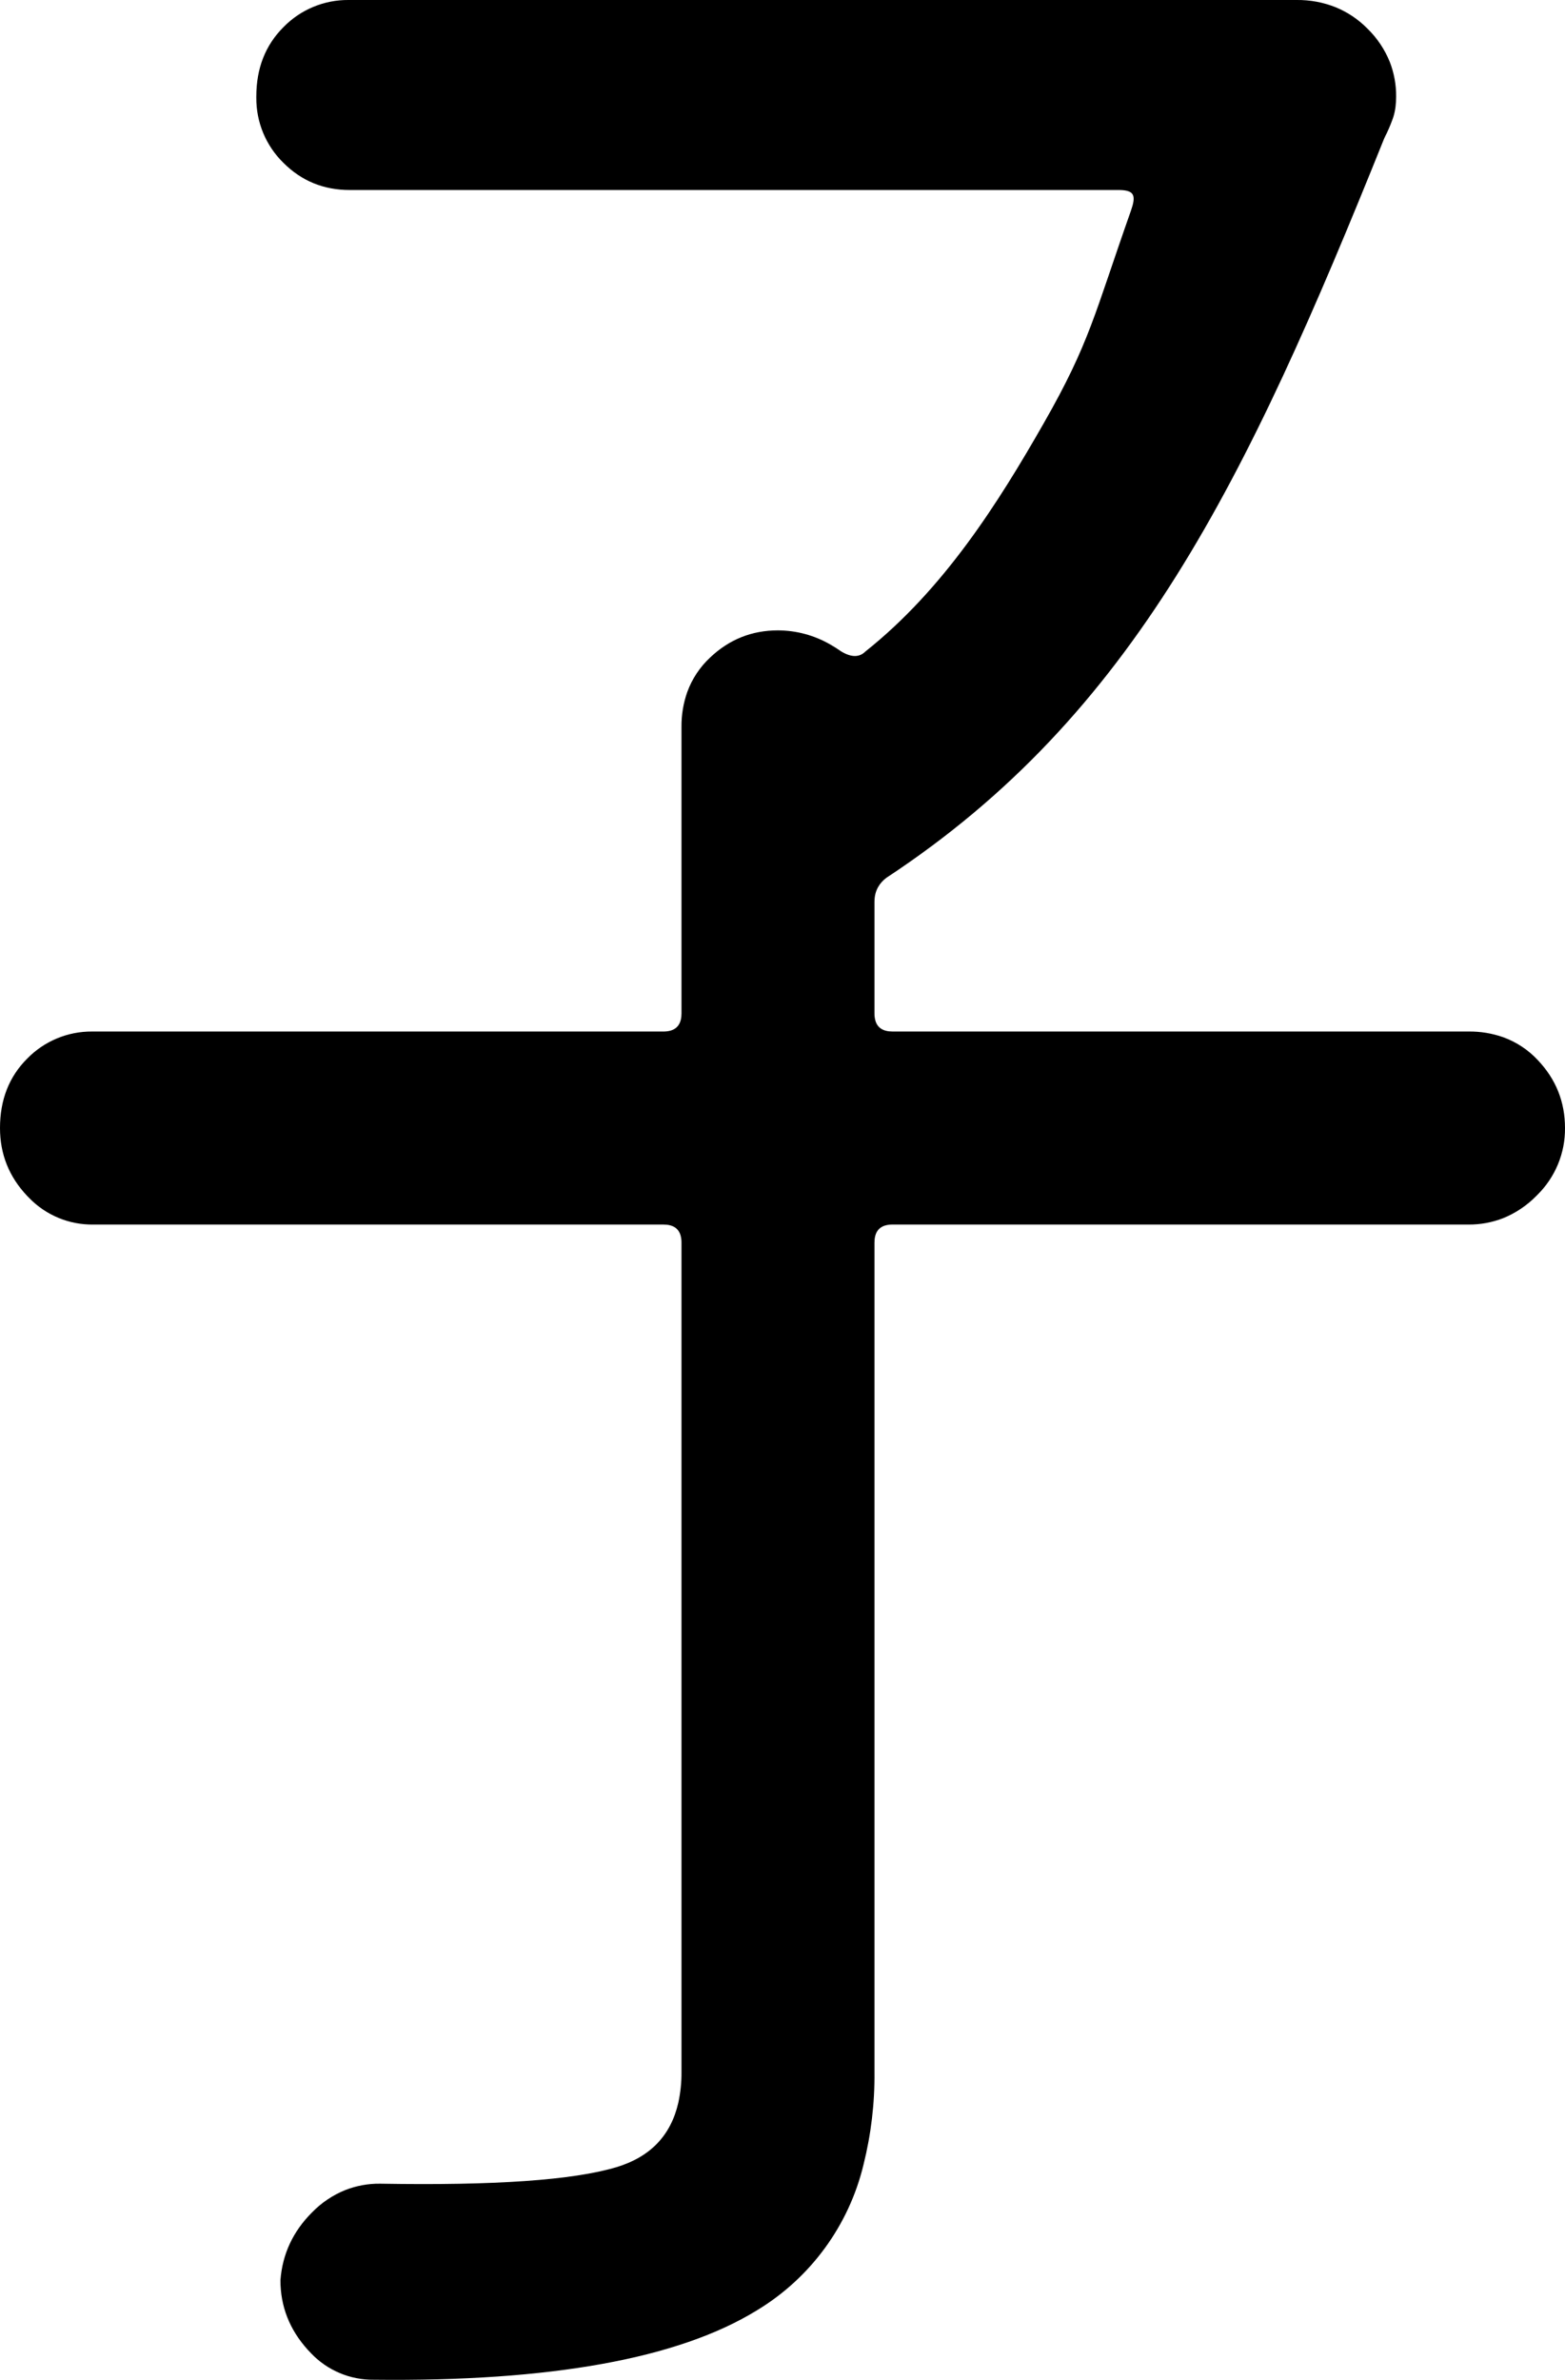 <?xml version="1.0" encoding="utf-8"?>
<svg viewBox="318.333 372.873 51.9 78.904" width="51.9" height="78.904" xmlns="http://www.w3.org/2000/svg">
  <path d="M 340.933 441.573 L 340.933 414.073 C 340.934 413.992 340.924 413.912 340.903 413.835 C 340.834 413.593 340.644 413.473 340.333 413.473 L 321.433 413.473 C 320.629 413.486 319.856 413.166 319.297 412.588 C 319.275 412.566 319.254 412.545 319.233 412.523 C 318.633 411.889 318.333 411.139 318.333 410.273 C 318.333 409.339 318.633 408.573 319.233 407.973 C 319.8 407.391 320.58 407.066 321.393 407.073 C 321.406 407.073 321.419 407.073 321.433 407.073 L 340.333 407.073 C 340.413 407.074 340.493 407.064 340.571 407.043 C 340.812 406.973 340.933 406.783 340.933 406.473 L 340.933 396.973 C 340.929 396.579 340.994 396.187 341.125 395.816 C 341.284 395.38 341.544 394.989 341.883 394.673 C 342.516 394.073 343.266 393.773 344.133 393.773 C 344.746 393.775 345.349 393.939 345.879 394.248 C 346 394.317 346.118 394.392 346.233 394.473 C 346.566 394.673 346.833 394.673 347.033 394.473 C 349.633 392.406 351.43 389.561 352.952 386.896 C 354.474 384.231 354.623 383.304 355.833 379.873 C 356.008 379.376 355.972 379.183 355.467 379.173 C 355.455 379.173 355.444 379.173 355.433 379.173 L 329.933 379.173 C 329.066 379.173 328.333 378.873 327.733 378.273 C 327.151 377.705 326.827 376.925 326.833 376.113 C 326.833 376.099 326.833 376.086 326.833 376.073 C 326.833 375.139 327.133 374.373 327.733 373.773 C 328.3 373.191 329.08 372.866 329.893 372.873 C 329.906 372.873 329.919 372.873 329.933 372.873 L 361.333 372.873 C 361.78 372.868 362.224 372.951 362.639 373.118 C 363.03 373.281 363.385 373.52 363.683 373.823 C 364.004 374.136 364.256 374.513 364.424 374.93 C 364.565 375.294 364.636 375.682 364.633 376.073 C 364.633 376.183 364.627 376.293 364.614 376.403 C 364.6 376.52 364.577 376.629 364.547 376.73 C 364.542 376.744 364.538 376.758 364.533 376.773 C 364.482 376.925 364.411 377.098 364.321 377.291 C 364.292 377.352 364.258 377.41 364.233 377.473 C 359.658 388.852 355.933 396.573 347.733 401.973 C 347.616 402.057 347.519 402.166 347.449 402.292 C 347.376 402.424 347.338 402.573 347.334 402.739 C 347.333 402.75 347.333 402.761 347.333 402.773 L 347.333 406.473 C 347.332 406.553 347.342 406.632 347.363 406.71 C 347.432 406.952 347.622 407.073 347.933 407.073 L 367.033 407.073 C 367.427 407.068 367.818 407.133 368.19 407.264 C 368.625 407.423 369.017 407.683 369.333 408.023 C 369.933 408.656 370.233 409.406 370.233 410.273 C 370.241 411.107 369.908 411.908 369.313 412.493 C 369.303 412.503 369.293 412.513 369.283 412.523 C 368.969 412.844 368.592 413.096 368.176 413.264 C 367.811 413.405 367.424 413.476 367.033 413.473 L 347.933 413.473 C 347.853 413.471 347.773 413.481 347.696 413.502 C 347.454 413.571 347.333 413.761 347.333 414.073 L 347.333 441.573 C 347.343 442.605 347.221 443.634 346.971 444.636 C 346.487 446.657 345.212 448.399 343.433 449.473 C 340.833 451.073 336.599 451.839 330.733 451.773 C 329.945 451.783 329.189 451.465 328.647 450.894 C 328.608 450.854 328.57 450.814 328.533 450.773 C 327.933 450.106 327.633 449.339 327.633 448.473 C 327.699 447.606 328.049 446.856 328.683 446.223 C 328.997 445.901 329.374 445.648 329.791 445.481 C 330.155 445.34 330.542 445.269 330.933 445.273 C 334.733 445.339 337.349 445.156 338.783 444.723 C 339.899 444.385 340.581 443.673 340.828 442.588 C 340.9 442.254 340.936 441.914 340.933 441.573 Z" id="path-1" style=""/>
</svg>